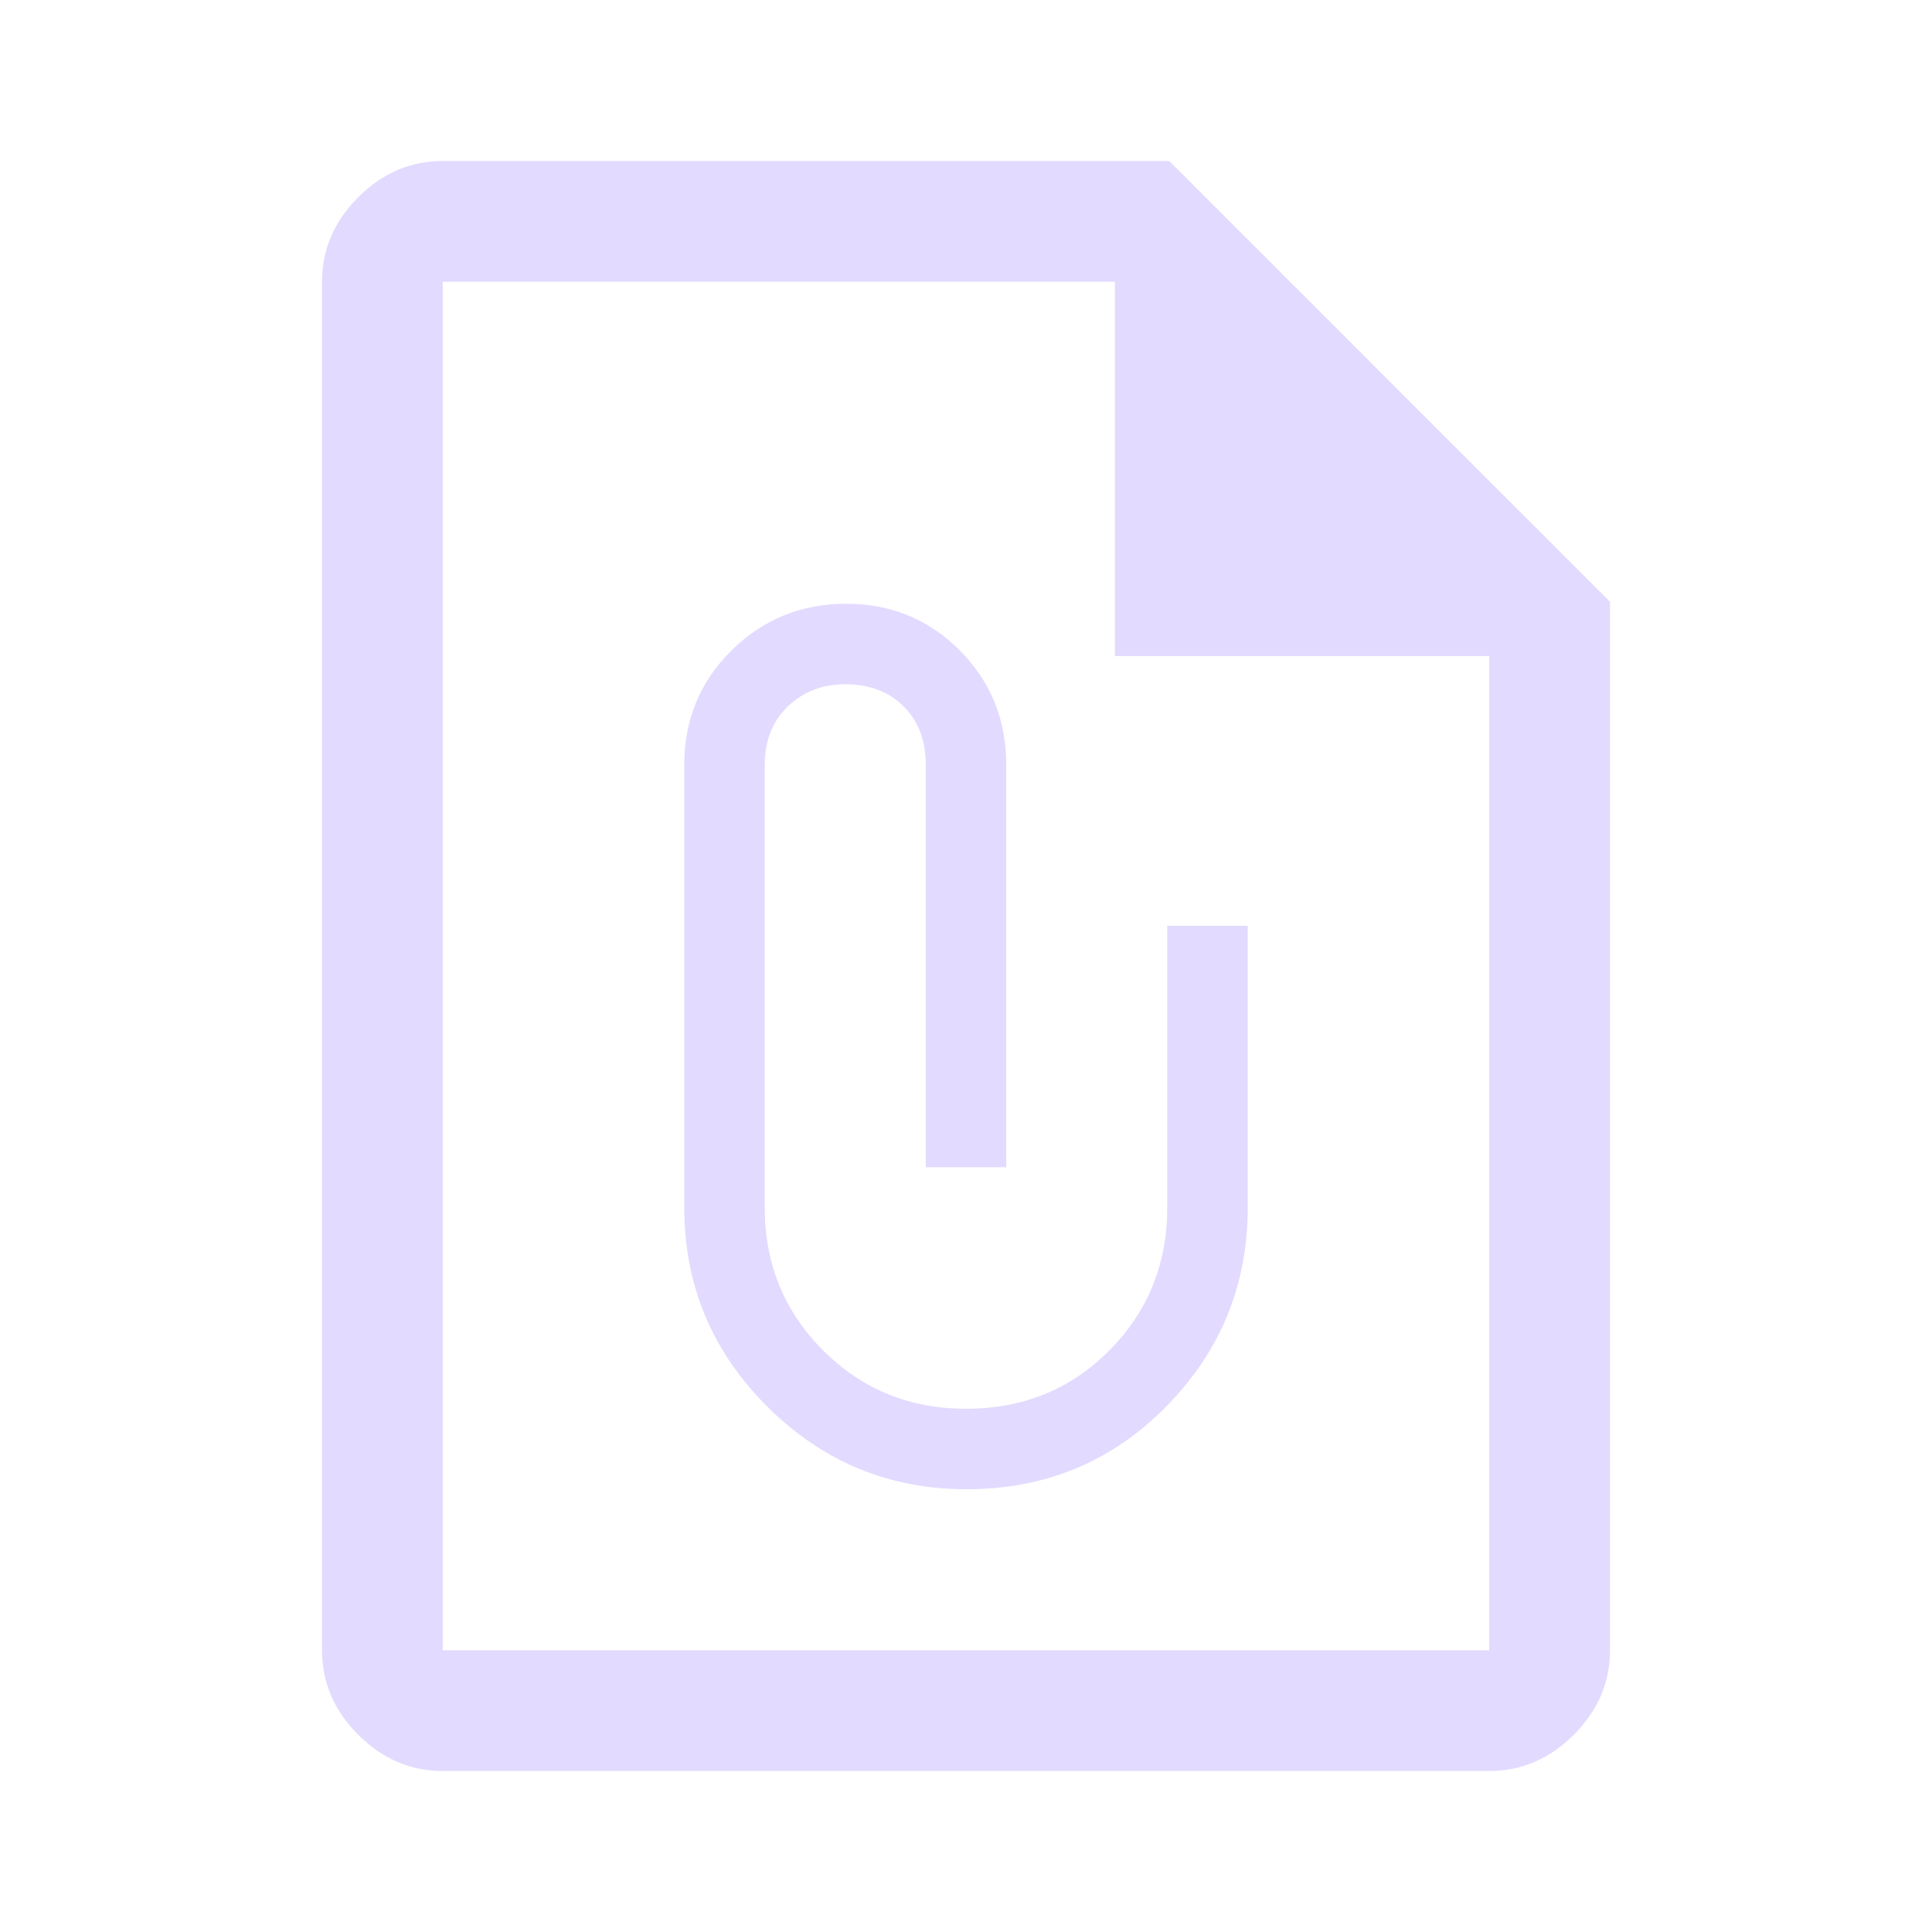 <svg width="48" height="48" viewBox="0 0 48 48" fill="none" xmlns="http://www.w3.org/2000/svg">
<path d="M11 44C10.2 44 9.5 43.7 8.9 43.1C8.3 42.5 8 41.8 8 41V7C8 6.2 8.3 5.5 8.9 4.9C9.5 4.3 10.2 4 11 4H29.05L40 14.95V41C40 41.8 39.7 42.5 39.1 43.1C38.5 43.7 37.8 44 37 44H11ZM11 41H37V16.3H27.7V7H11V41ZM24.013 37C25.971 37 27.625 36.315 28.975 34.944C30.325 33.573 31 31.925 31 30V23H29V30C29 31.4 28.521 32.583 27.562 33.55C26.604 34.517 25.417 35 24 35C22.6 35 21.417 34.517 20.45 33.55C19.483 32.583 19 31.4 19 30V19C19 18.4 19.192 17.917 19.575 17.55C19.958 17.183 20.433 17 21 17C21.6 17 22.083 17.183 22.45 17.55C22.817 17.917 23 18.4 23 19V29H25V19C25 17.88 24.615 16.933 23.846 16.16C23.077 15.387 22.135 15 21.021 15C19.907 15 18.958 15.387 18.175 16.16C17.392 16.933 17 17.88 17 19V30C17 31.925 17.687 33.573 19.06 34.944C20.434 36.315 22.085 37 24.013 37Z" fill="#E3DAFF"/>
</svg>
